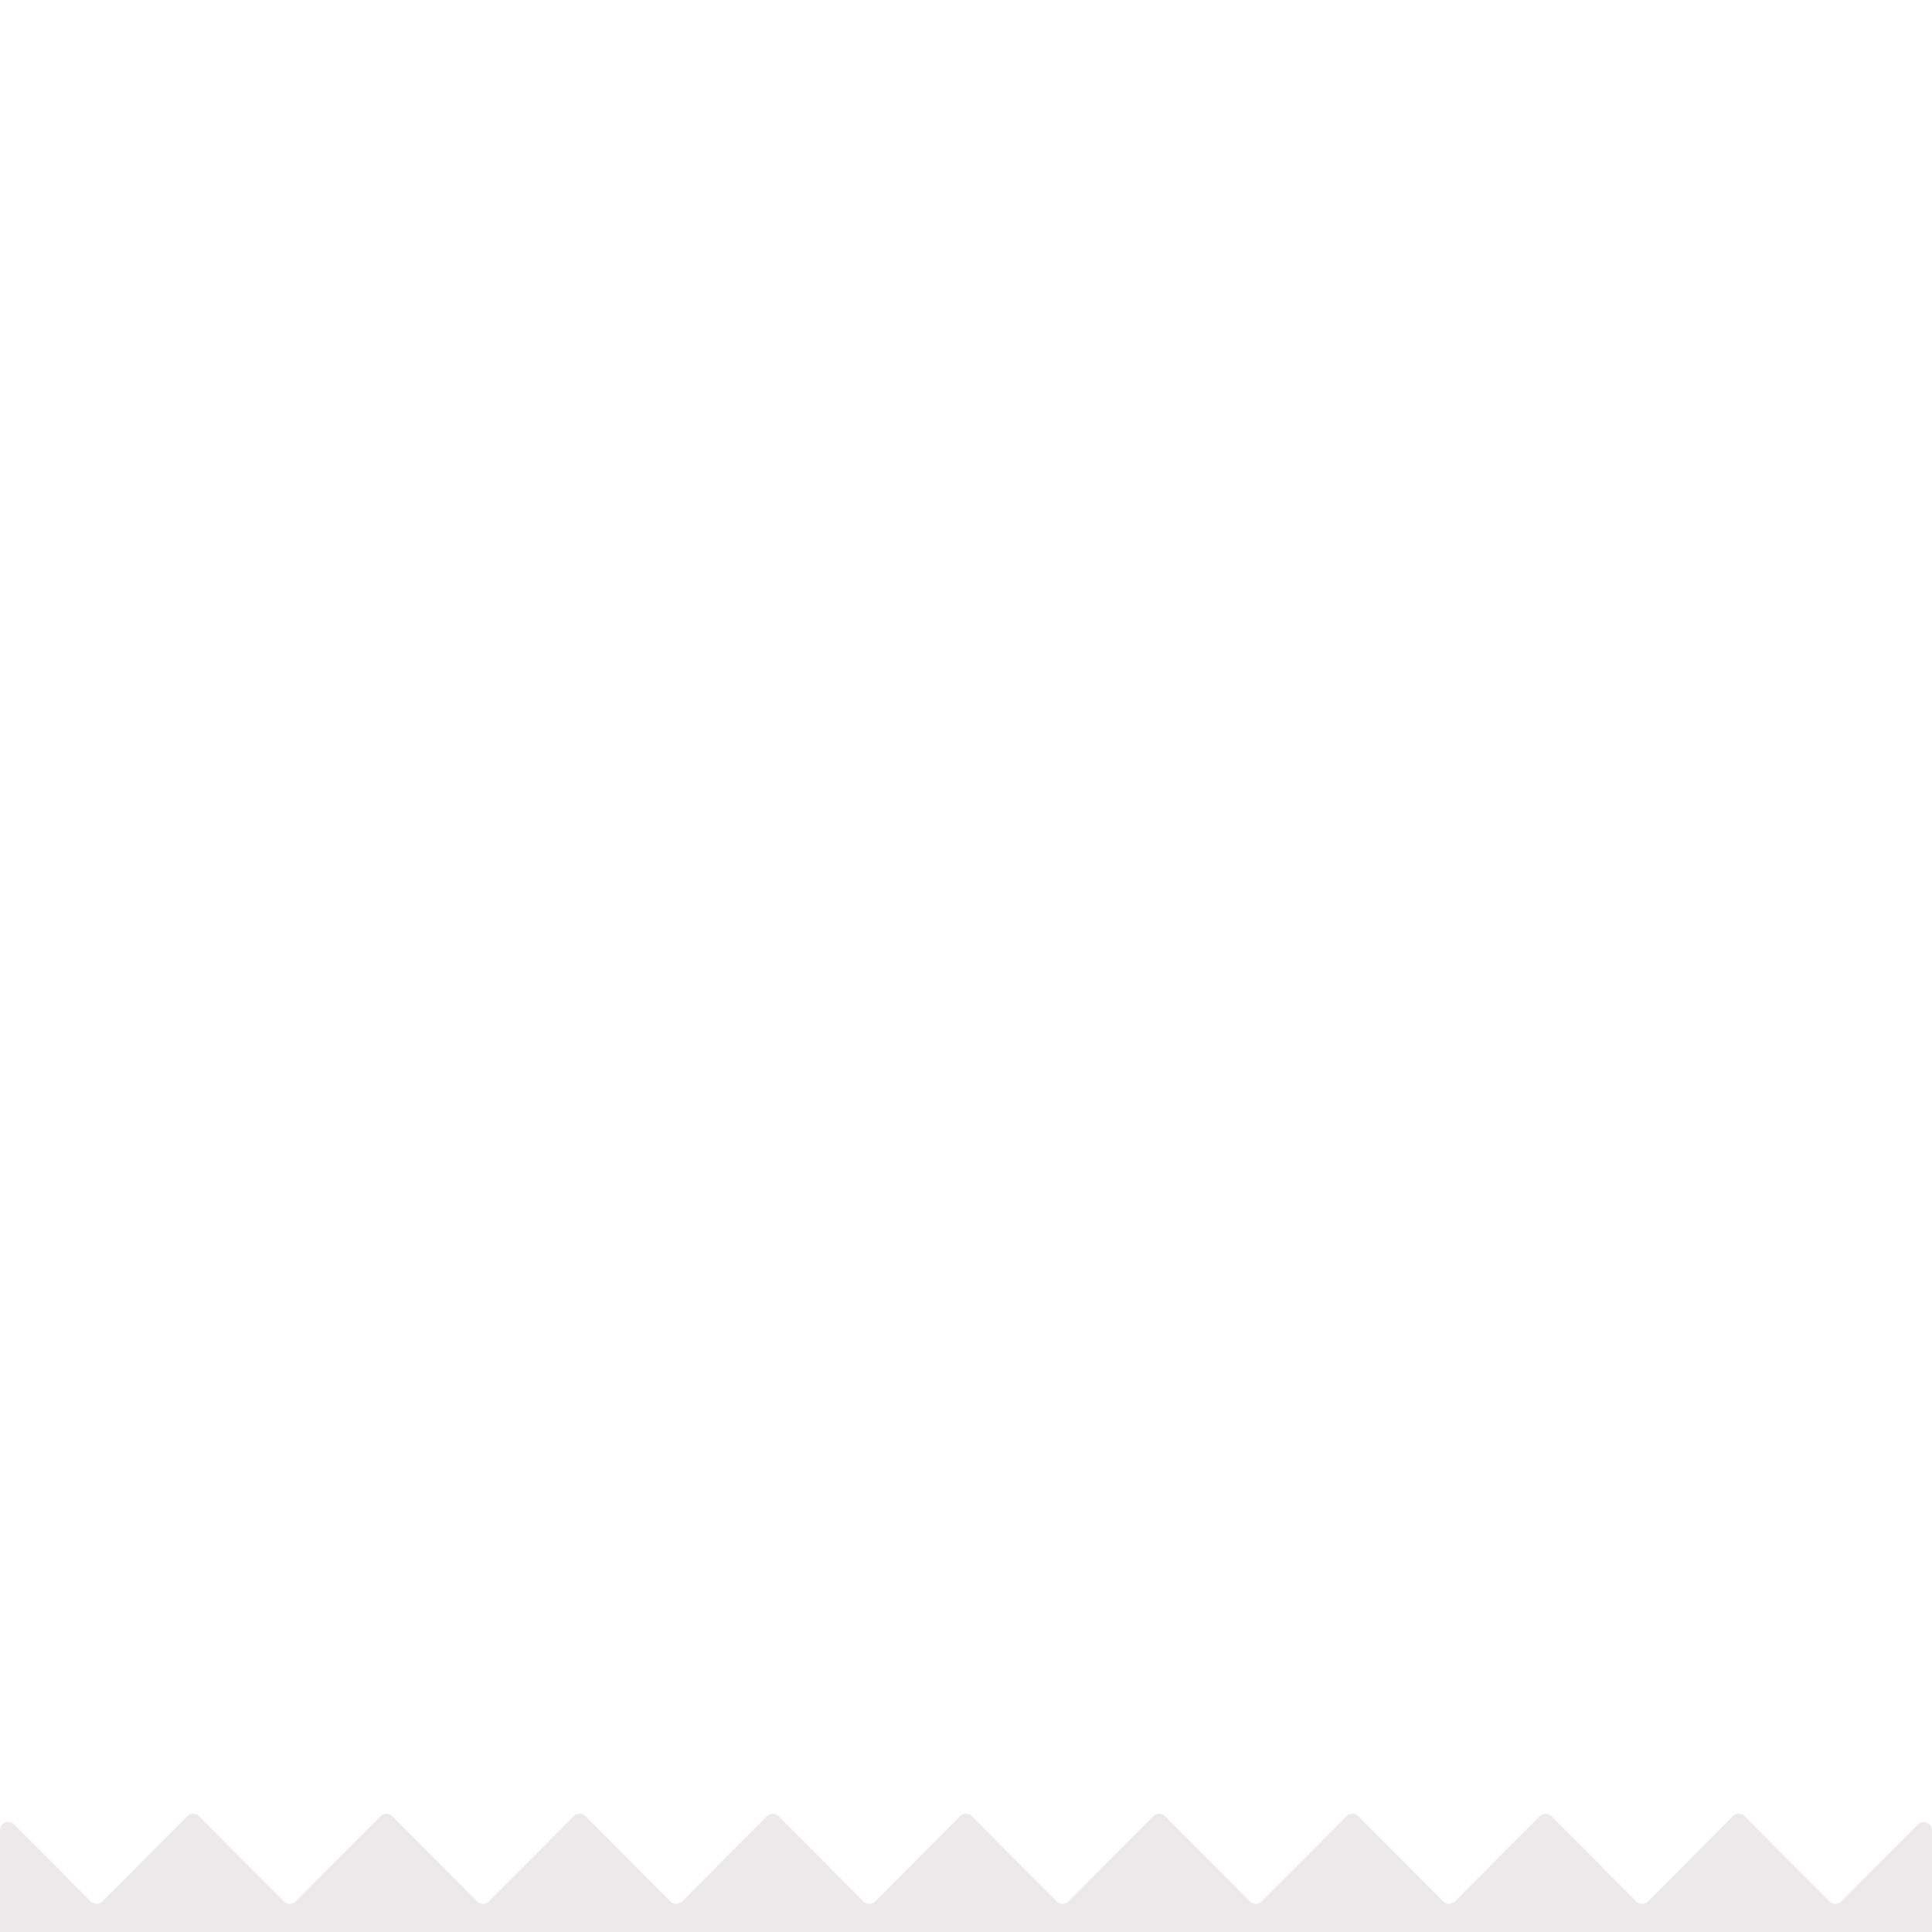 <svg id="Waves" xmlns="http://www.w3.org/2000/svg" viewBox="0 -1303.09 1400 1400">
  <defs>
    <style>
      .cls-2 {
        fill: #EBE9E9;
      }
    </style>
  </defs>
  <path class="cls-2" d="M1400,96.91V23.2A6,6,0,0,0,1389.75,19l-55.5,55.74a6,6,0,0,1-8.5,0l-61.5-61.77a6,6,0,0,0-8.5,0l-61.5,61.77a6,6,0,0,1-8.5,0l-61.5-61.77a6,6,0,0,0-8.5,0l-61.5,61.77a6,6,0,0,1-8.5,0l-61.5-61.77a6,6,0,0,0-8.5,0l-61.5,61.77a6,6,0,0,1-8.5,0l-61.5-61.77a6,6,0,0,0-8.5,0l-61.5,61.77a6,6,0,0,1-8.5,0l-61.5-61.77a6,6,0,0,0-8.5,0l-61.5,61.77a6,6,0,0,1-8.5,0l-61.5-61.77a6,6,0,0,0-8.5,0l-61.5,61.77a6,6,0,0,1-8.5,0l-61.5-61.77a6,6,0,0,0-8.5,0l-61.5,61.77a6,6,0,0,1-8.5,0l-61.5-61.77a6,6,0,0,0-8.5,0l-61.5,61.77a6,6,0,0,1-8.5,0l-61.5-61.77a6,6,0,0,0-8.5,0L74.25,74.71a6,6,0,0,1-8.5,0L10.25,19A6,6,0,0,0,0,23.2V96.91Z"/>
</svg>

